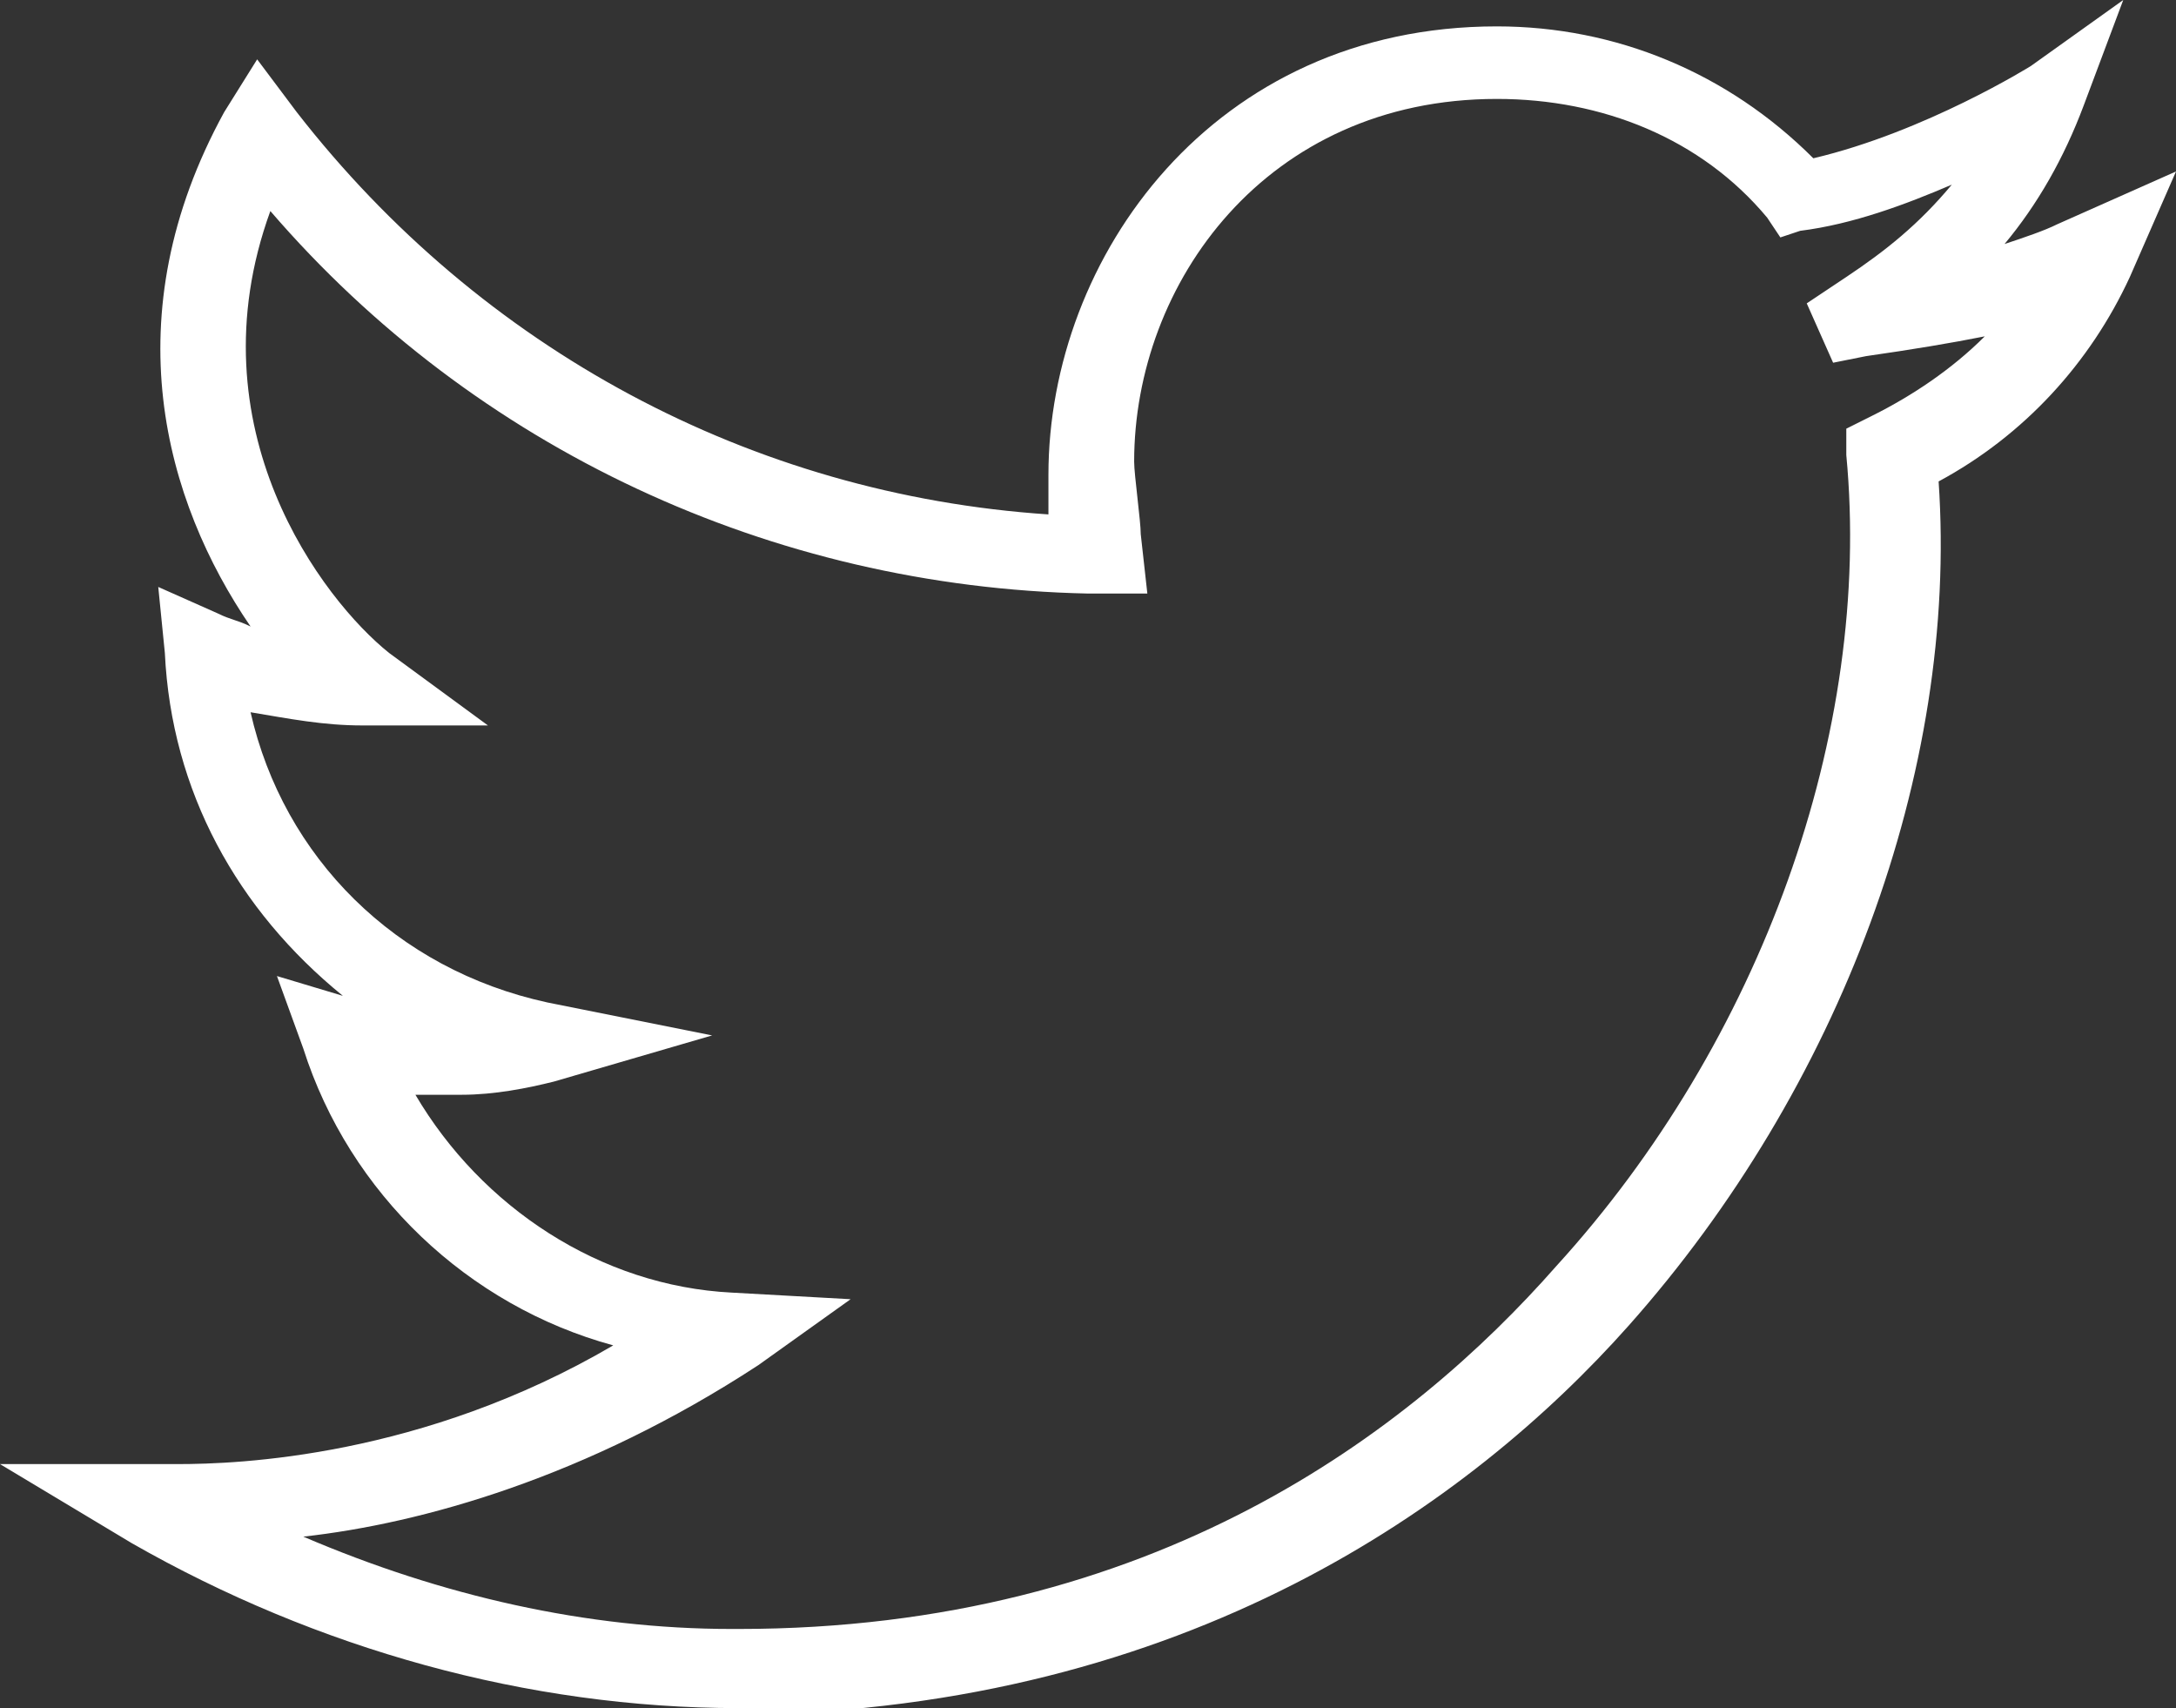 <?xml version="1.0" encoding="utf-8"?>
<!-- Generator: Adobe Illustrator 18.1.1, SVG Export Plug-In . SVG Version: 6.00 Build 0)  -->
<svg version="1.1" id="Layer_1" xmlns="http://www.w3.org/2000/svg" xmlns:xlink="http://www.w3.org/1999/xlink" x="0px" y="0px"
	 viewBox="0 0 33 25.9" enable-background="new 0 0 33 25.9" xml:space="preserve">
<rect x="0" y="0" width="33" height="25.9" fill="#333333" stroke="none"/>
<g>
	<path fill="#FFFFFF" d="M11.2,25.9C8,25.9,4.8,25,2,23.4l-2-1.2l2.3,0c0.1,0,0.2,0,0.4,0c0.9,0,3.7-0.1,6.6-1.8
		c-2.2-0.6-4-2.3-4.7-4.5l-0.4-1.1l1,0.3C3.6,13.8,2.6,12,2.5,9.9l-0.1-1l0.9,0.4c0.2,0.1,0.3,0.1,0.5,0.2C2.5,7.6,1.7,4.8,3.4,1.7
		l0.5-0.8l0.6,0.8c2.8,3.6,6.9,5.8,11.4,6.1c0-0.3,0-0.5,0-0.6c0-3.3,2.5-6.8,6.8-6.8c1.8,0,3.5,0.7,4.8,2c1.7-0.4,3.3-1.4,3.3-1.4
		L32.2,0l-0.6,1.6c-0.3,0.8-0.7,1.5-1.2,2.1c0.3-0.1,0.6-0.2,0.8-0.3L33,2.6l-0.7,1.6c-0.6,1.3-1.6,2.4-2.9,3.1
		c0.3,4.4-1.5,9.2-4.7,12.8c-2.4,2.7-6.7,5.8-13.4,5.9L11.2,25.9z M4.6,23.3c2.1,0.9,4.3,1.4,6.5,1.4l0.1,0c6.3,0,10.2-3,12.4-5.5
		c3.1-3.4,4.8-8.1,4.4-12.3l0-0.4l0.4-0.2c0.6-0.3,1.2-0.7,1.7-1.2c-0.5,0.1-1.1,0.2-1.8,0.3l-0.5,0.1l-0.4-0.9L28,4.2
		c0.6-0.4,1.1-0.8,1.6-1.4c-0.7,0.3-1.5,0.6-2.3,0.7l-0.3,0.1l-0.2-0.3c-1-1.2-2.5-1.8-4.1-1.8c-3.5,0-5.5,2.8-5.5,5.5
		c0,0.2,0.1,0.9,0.1,1.1L17.4,9l-0.9,0C11.7,8.9,7.2,6.8,4.1,3.2C2.9,6.5,4.9,9.1,5.9,9.9L7.4,11l-1.9,0c-0.6,0-1.1-0.1-1.7-0.2
		c0.5,2.2,2.2,3.9,4.5,4.4l2.5,0.5l-2.4,0.7c-0.4,0.1-0.9,0.2-1.4,0.2c-0.2,0-0.5,0-0.7,0c1,1.7,2.8,2.9,4.8,3l1.8,0.1l-1.4,1
		C8.9,22.4,6.4,23.1,4.6,23.3z"/>
</g>
</svg>
